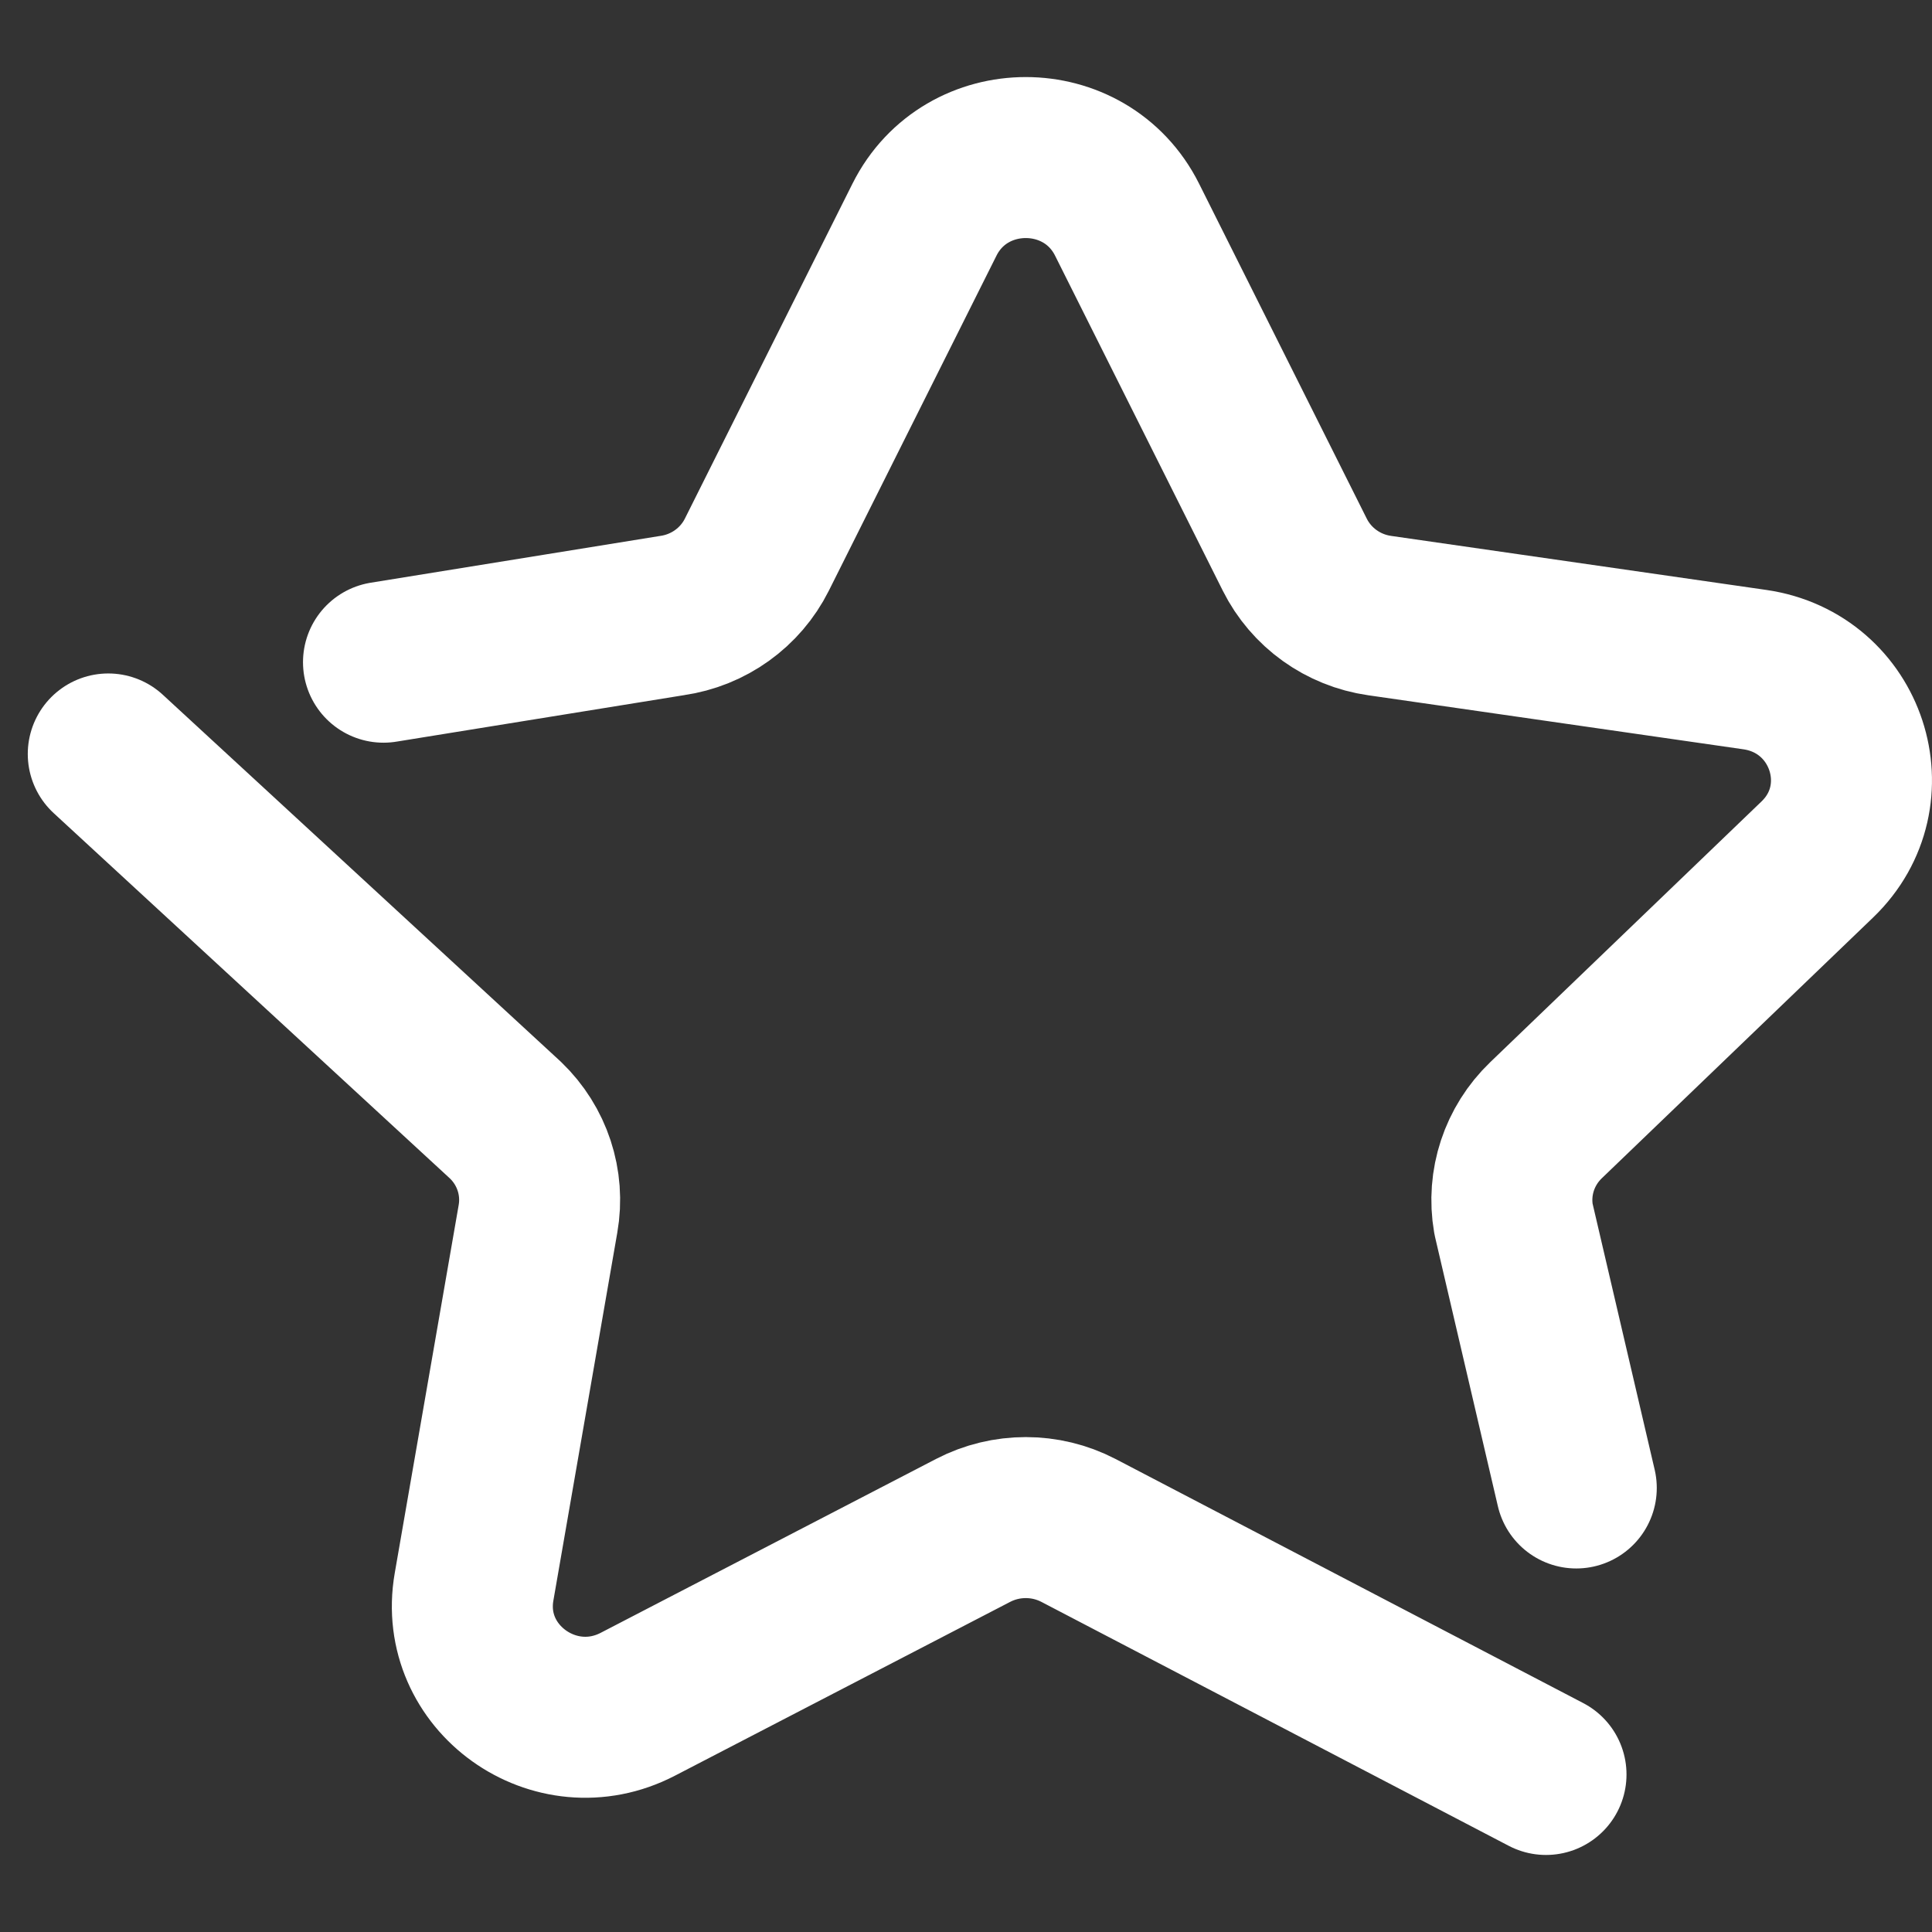 <svg width="24" height="24" viewBox="0 0 24 24" fill="none" xmlns="http://www.w3.org/2000/svg">
<rect x="0" y="0" width="24" height="24" fill="#333333" stroke="none"/>
<path d="M19.205 22.043L13.396 19.011C12.987 18.799 12.498 18.799 12.089 19.011L7.925 21.17C6.896 21.705 5.692 20.843 5.889 19.712L6.683 15.141C6.762 14.692 6.611 14.234 6.28 13.916L1.345 9.366" stroke="white" stroke-width="2" stroke-linecap="round" stroke-linejoin="round"/>
<path d="M19.581 18.484L18.801 15.141C18.723 14.692 18.874 14.234 19.205 13.916L22.574 10.678C23.407 9.879 22.949 8.484 21.798 8.318L17.139 7.647C16.682 7.582 16.288 7.298 16.084 6.89L14.001 2.729C13.486 1.7 11.999 1.7 11.484 2.729L9.402 6.89C9.198 7.298 8.803 7.582 8.346 7.647L4.764 8.226" stroke="white" stroke-width="2" stroke-linecap="round" stroke-linejoin="round"/>
</svg>

